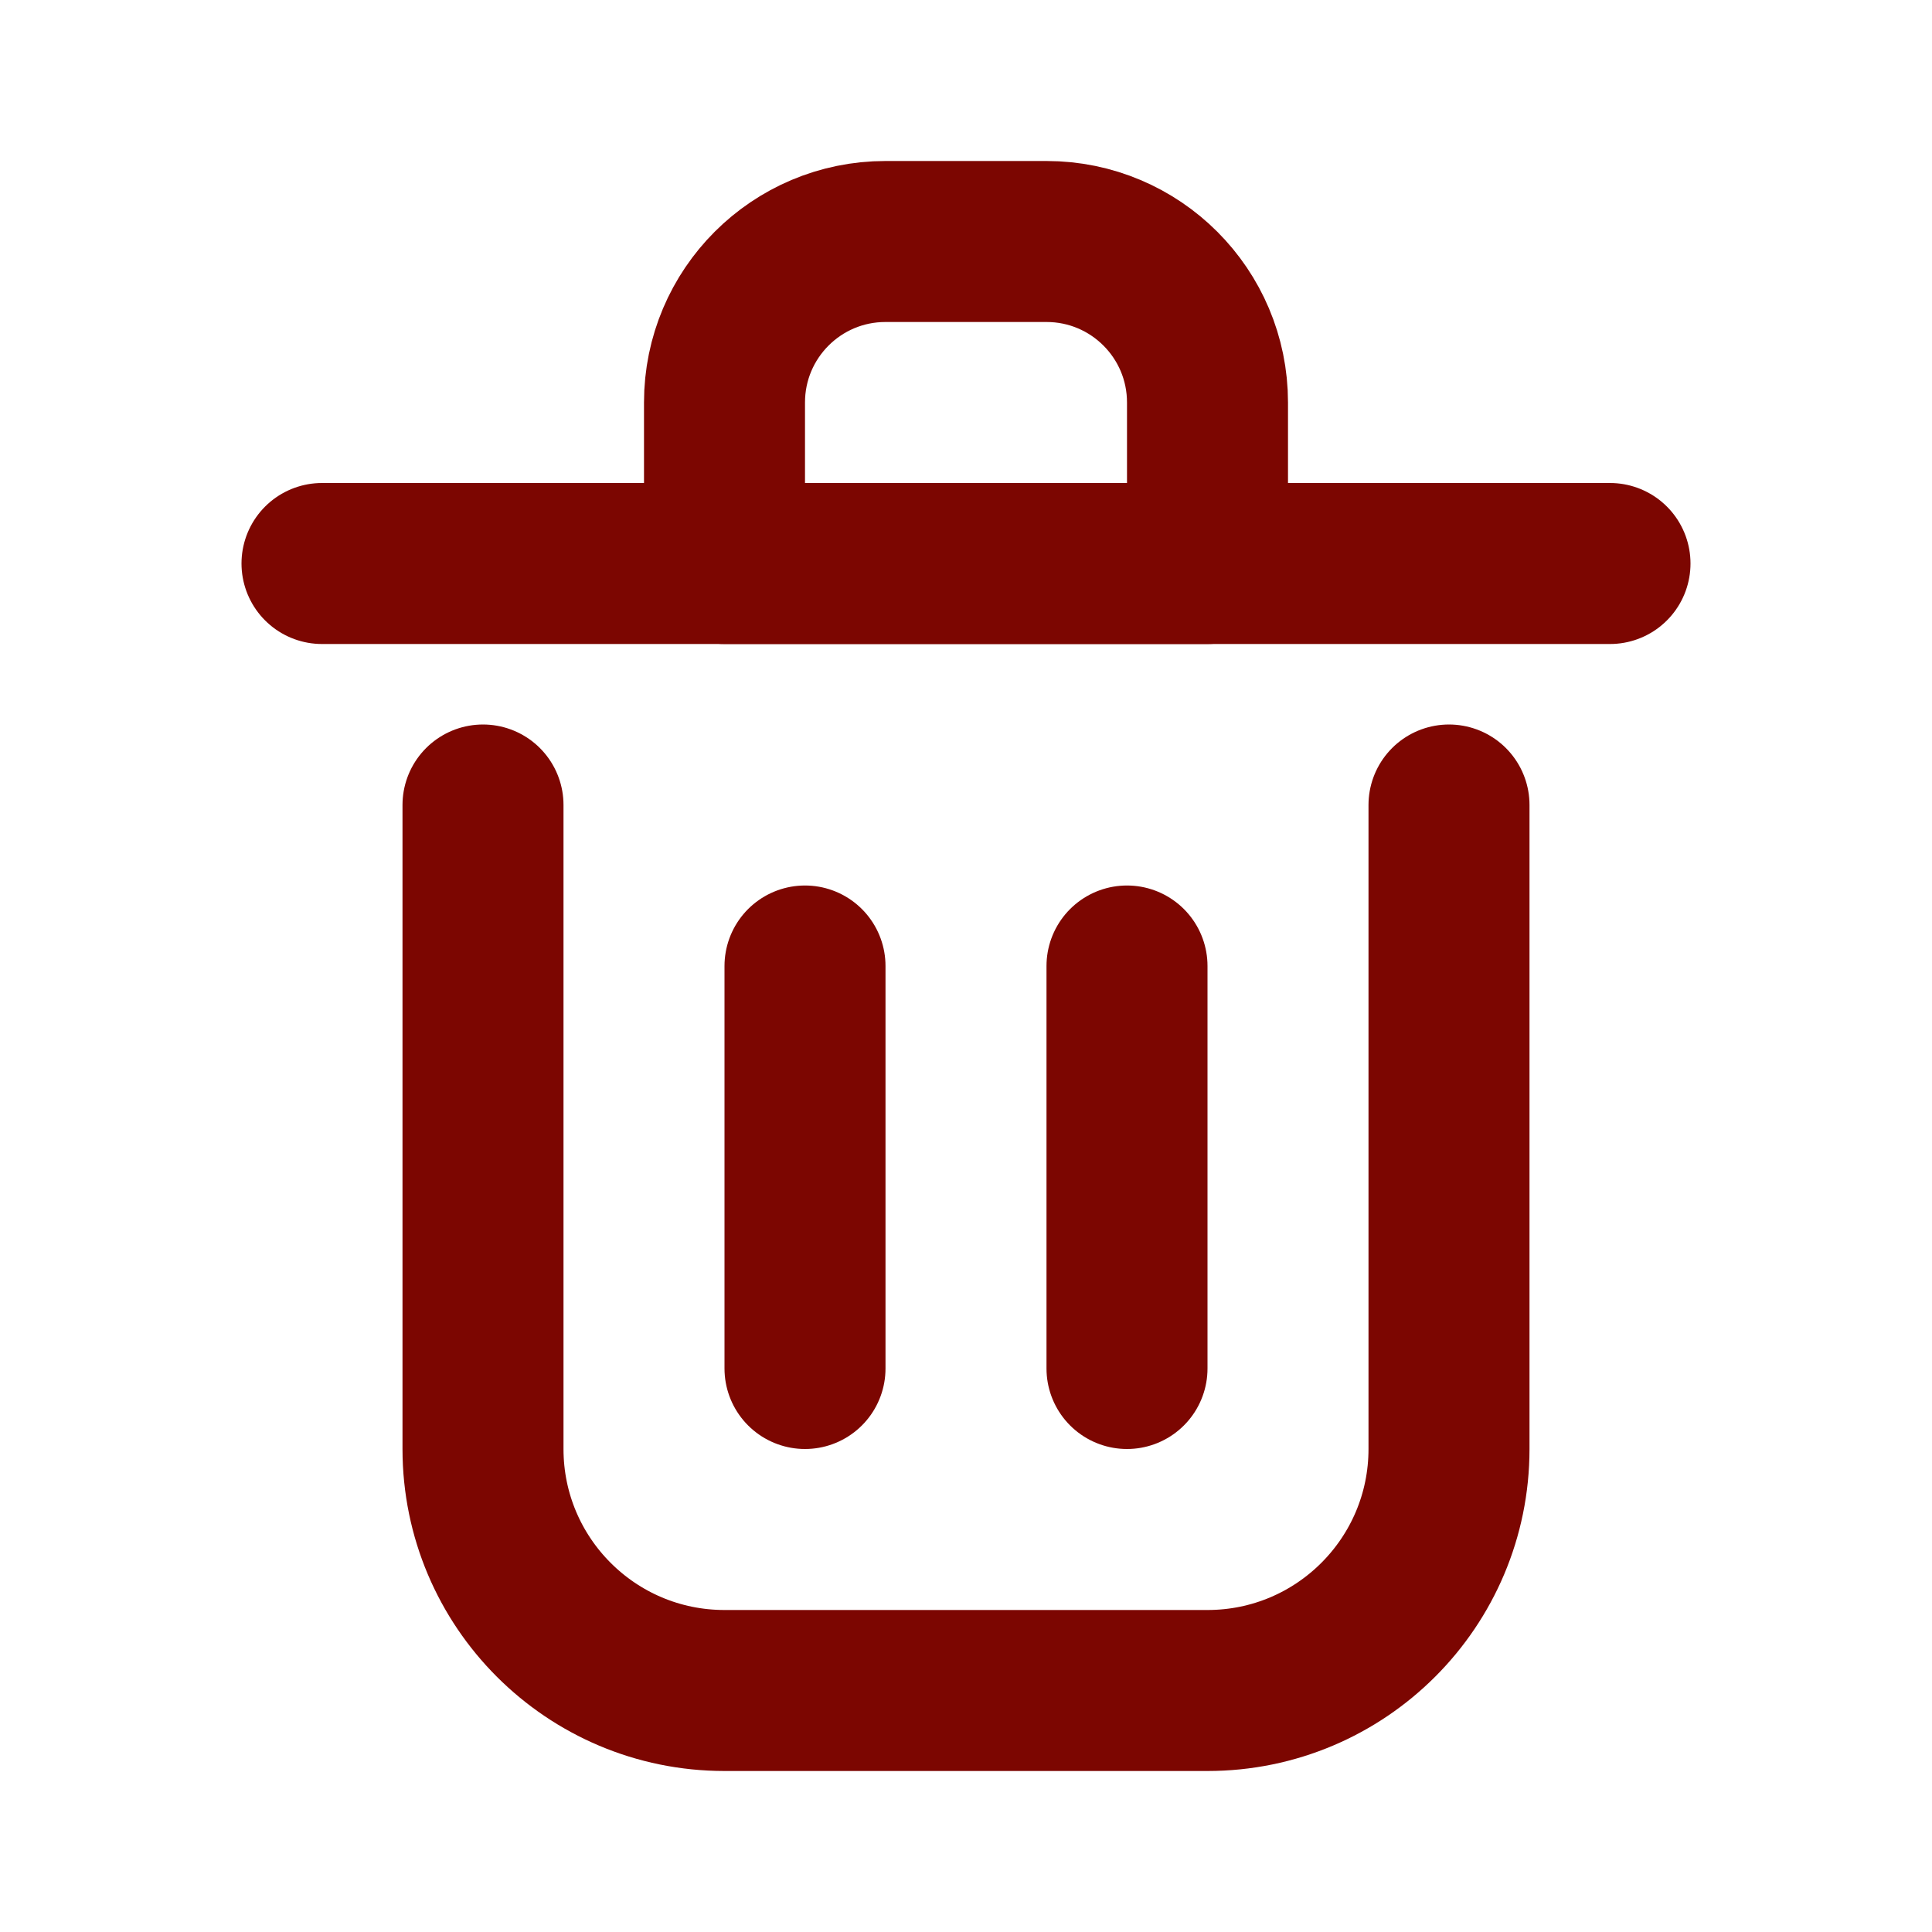 <?xml version="1.0" encoding="utf-8"?><!-- Uploaded to: SVG Repo, www.svgrepo.com, Generator: SVG Repo Mixer Tools -->
<svg width="800px" height="800px" viewBox="0 0 24 24" fill="none" xmlns="http://www.w3.org/2000/svg">
<path d="M10 12V17" stroke="#7c0601" stroke-width="2" stroke-linecap="round" stroke-linejoin="round"/>
<path d="M14 12V17" stroke="#7c0601" stroke-width="2" stroke-linecap="round" stroke-linejoin="round"/>
<path d="M4 7H20" stroke="#7c0601" stroke-width="2" stroke-linecap="round" stroke-linejoin="round"/>
<path d="M6 10V18C6 19.657 7.343 21 9 21H15C16.657 21 18 19.657 18 18V10" stroke="#7c0601" stroke-width="2" stroke-linecap="round" stroke-linejoin="round"/>
<path d="M9 5C9 3.895 9.895 3 11 3H13C14.105 3 15 3.895 15 5V7H9V5Z" stroke="#7c0601" stroke-width="2" stroke-linecap="round" stroke-linejoin="round"/>
</svg>